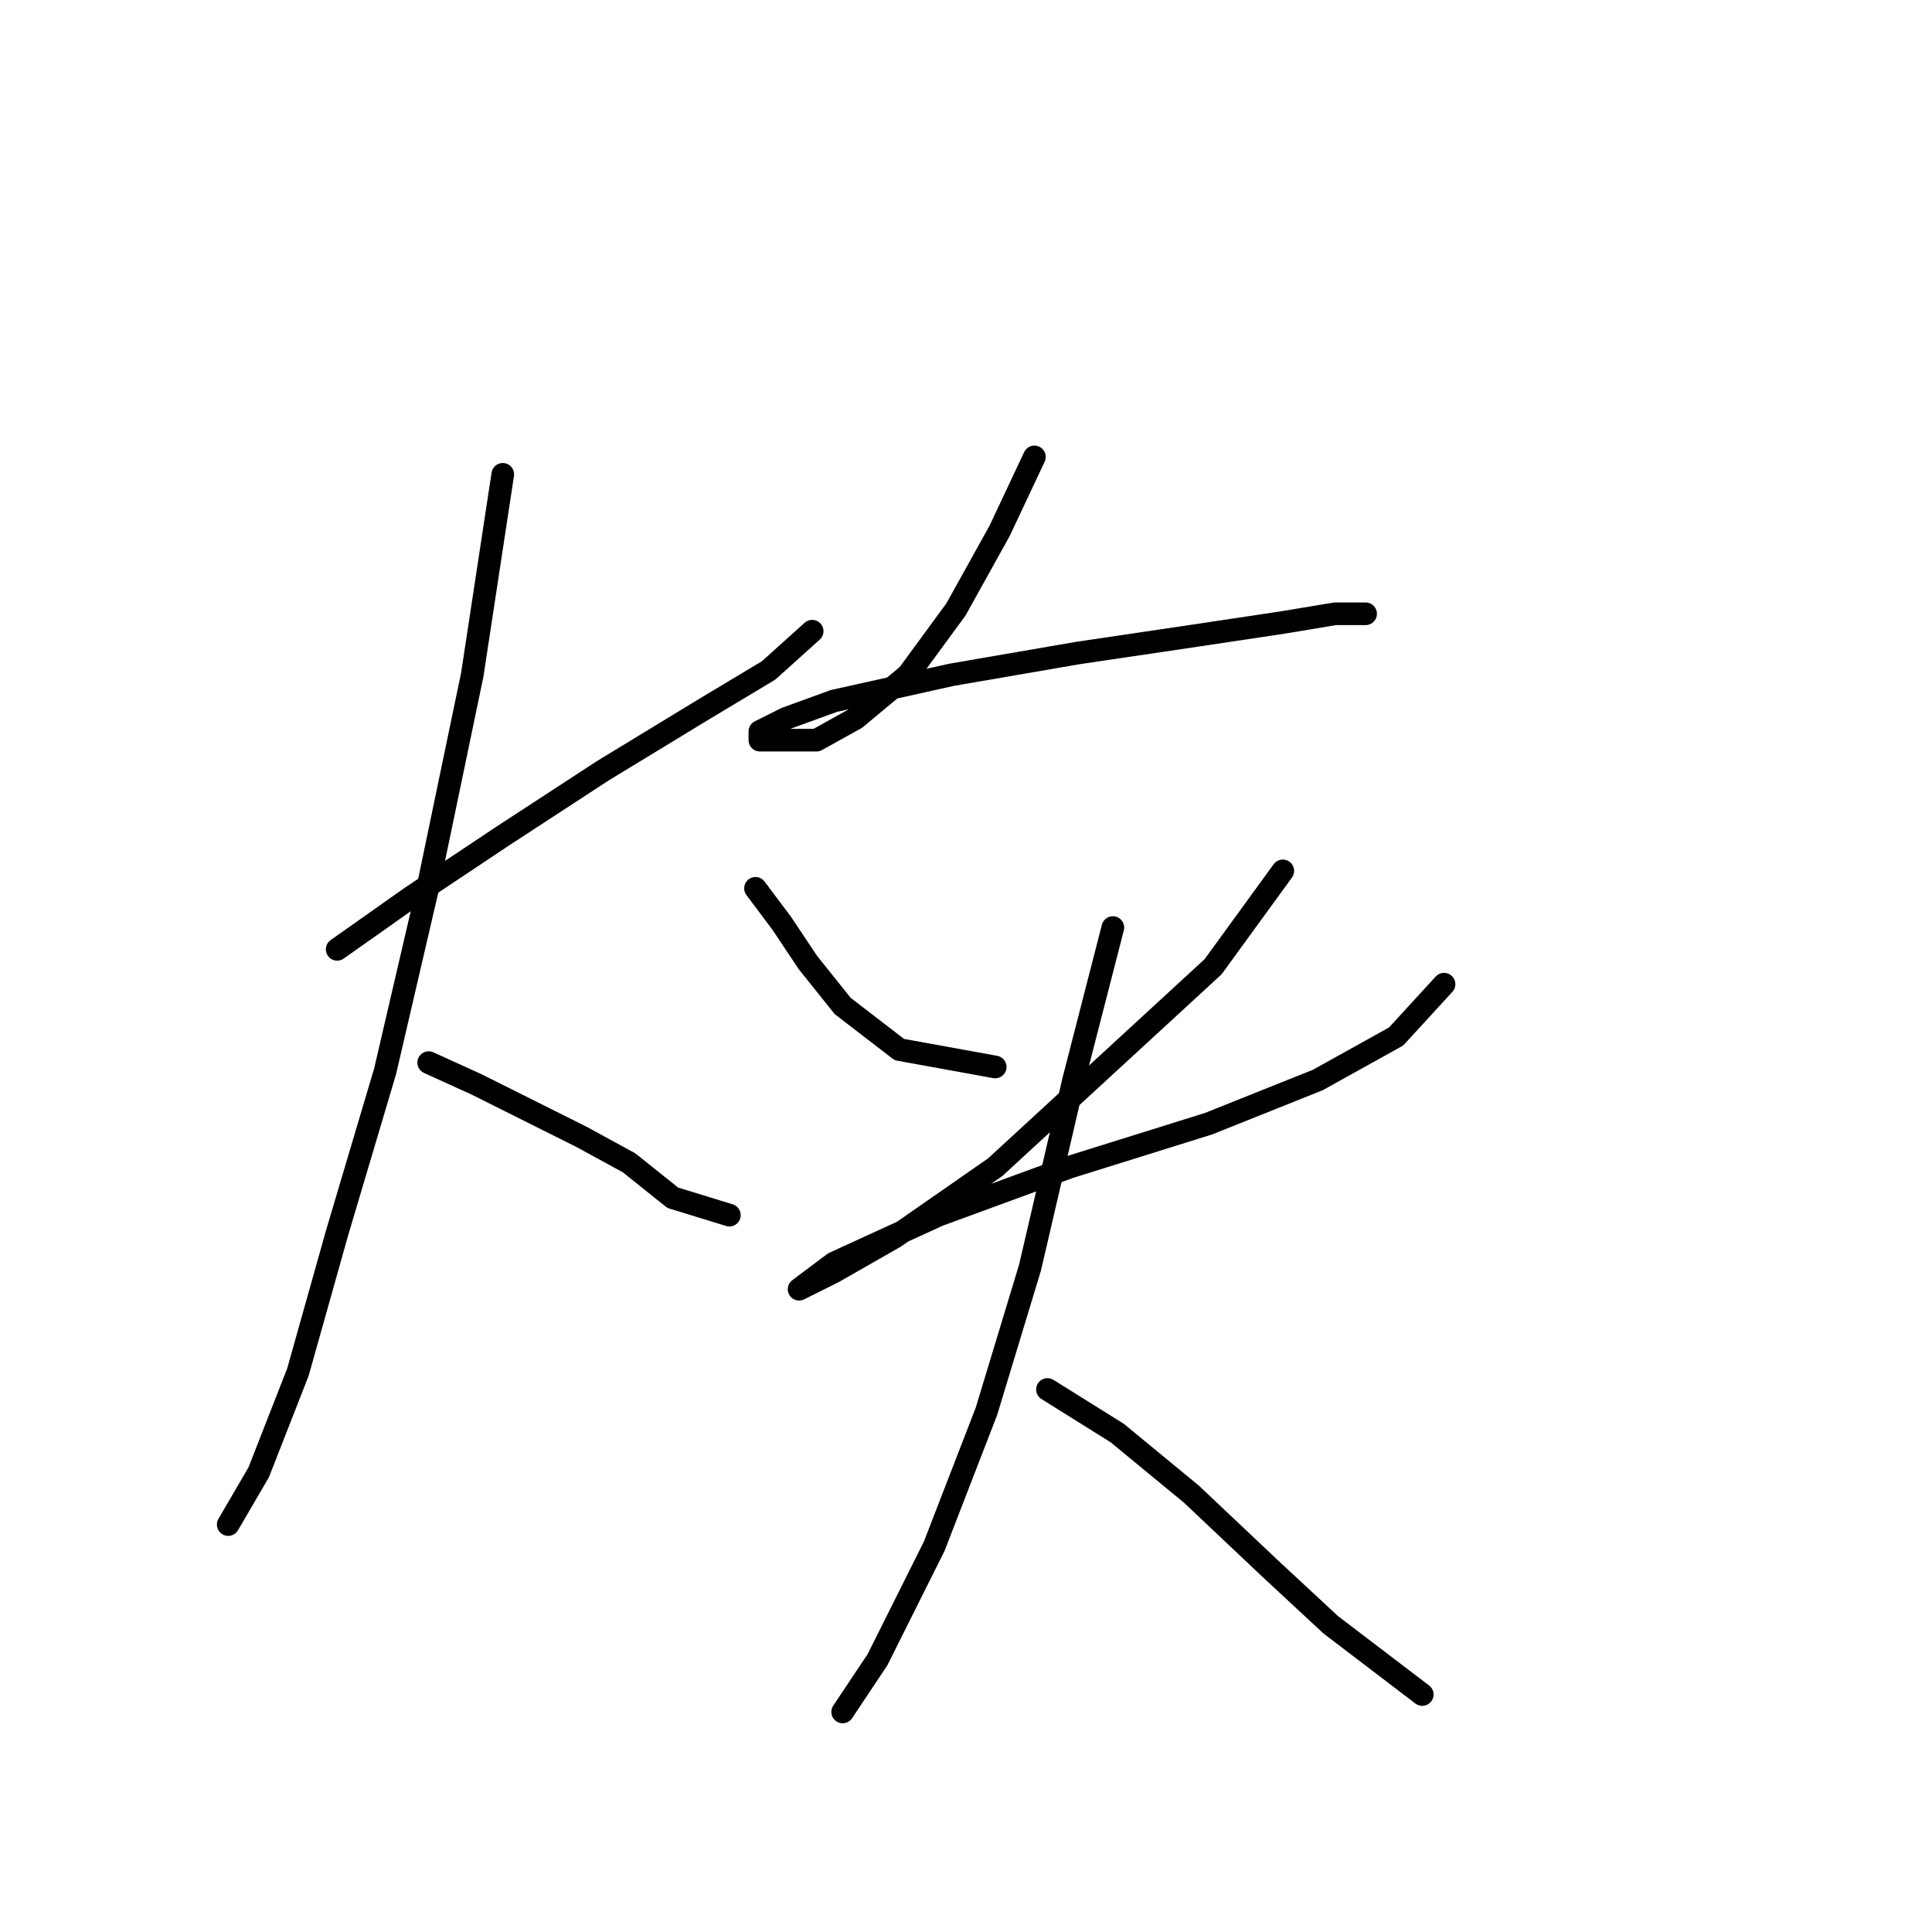 <?xml version="1.0" standalone="no"?>
    <svg width="256" height="256" xmlns="http://www.w3.org/2000/svg" version="1.1">
    <polyline stroke="black" stroke-width="3" stroke-linecap="round" fill="transparent" stroke-linejoin="round" points="44.676 125.791 54.493 118.862 66.619 110.778 79.899 102.116 93.18 94.032 101.842 88.835 107.616 83.638 107.616 83.638 " />
        <polyline stroke="black" stroke-width="3" stroke-linecap="round" fill="transparent" stroke-linejoin="round" points="66.619 62.851 62.577 89.413 56.802 117.129 51.028 141.959 44.676 163.324 39.479 181.801 34.283 195.082 30.24 202.011 30.24 202.011 " />
        <polyline stroke="black" stroke-width="3" stroke-linecap="round" fill="transparent" stroke-linejoin="round" points="56.802 140.804 63.154 143.691 70.083 147.156 77.012 150.62 83.364 154.085 89.138 158.704 96.645 161.014 96.645 161.014 " />
        <polyline stroke="black" stroke-width="3" stroke-linecap="round" fill="transparent" stroke-linejoin="round" points="137.065 60.541 132.446 70.357 126.671 80.751 120.32 89.413 113.39 95.187 108.194 98.074 103.574 98.074 100.687 98.074 100.687 96.919 104.151 95.187 110.503 92.877 126.094 89.413 142.839 86.525 158.43 84.216 169.979 82.483 176.908 81.329 180.95 81.329 180.95 81.329 " />
        <polyline stroke="black" stroke-width="3" stroke-linecap="round" fill="transparent" stroke-linejoin="round" points="100.109 117.707 103.574 122.326 107.039 127.523 111.658 133.297 119.165 139.072 131.868 141.381 131.868 141.381 " />
        <polyline stroke="black" stroke-width="3" stroke-linecap="round" fill="transparent" stroke-linejoin="round" points="169.979 115.397 160.74 128.1 146.304 141.381 131.868 154.662 118.587 163.901 110.503 168.521 105.884 170.83 105.884 170.83 110.503 167.366 124.362 161.014 141.684 154.662 160.162 148.888 174.598 143.114 184.992 137.339 191.343 130.41 191.343 130.41 " />
        <polyline stroke="black" stroke-width="3" stroke-linecap="round" fill="transparent" stroke-linejoin="round" points="147.459 122.904 142.262 143.114 136.488 167.943 130.713 186.998 123.784 204.899 116.278 219.912 111.658 226.841 111.658 226.841 " />
        <polyline stroke="black" stroke-width="3" stroke-linecap="round" fill="transparent" stroke-linejoin="round" points="138.797 184.111 148.036 189.885 157.852 197.969 168.246 207.786 176.33 215.292 188.456 224.531 188.456 224.531 " />
        </svg>